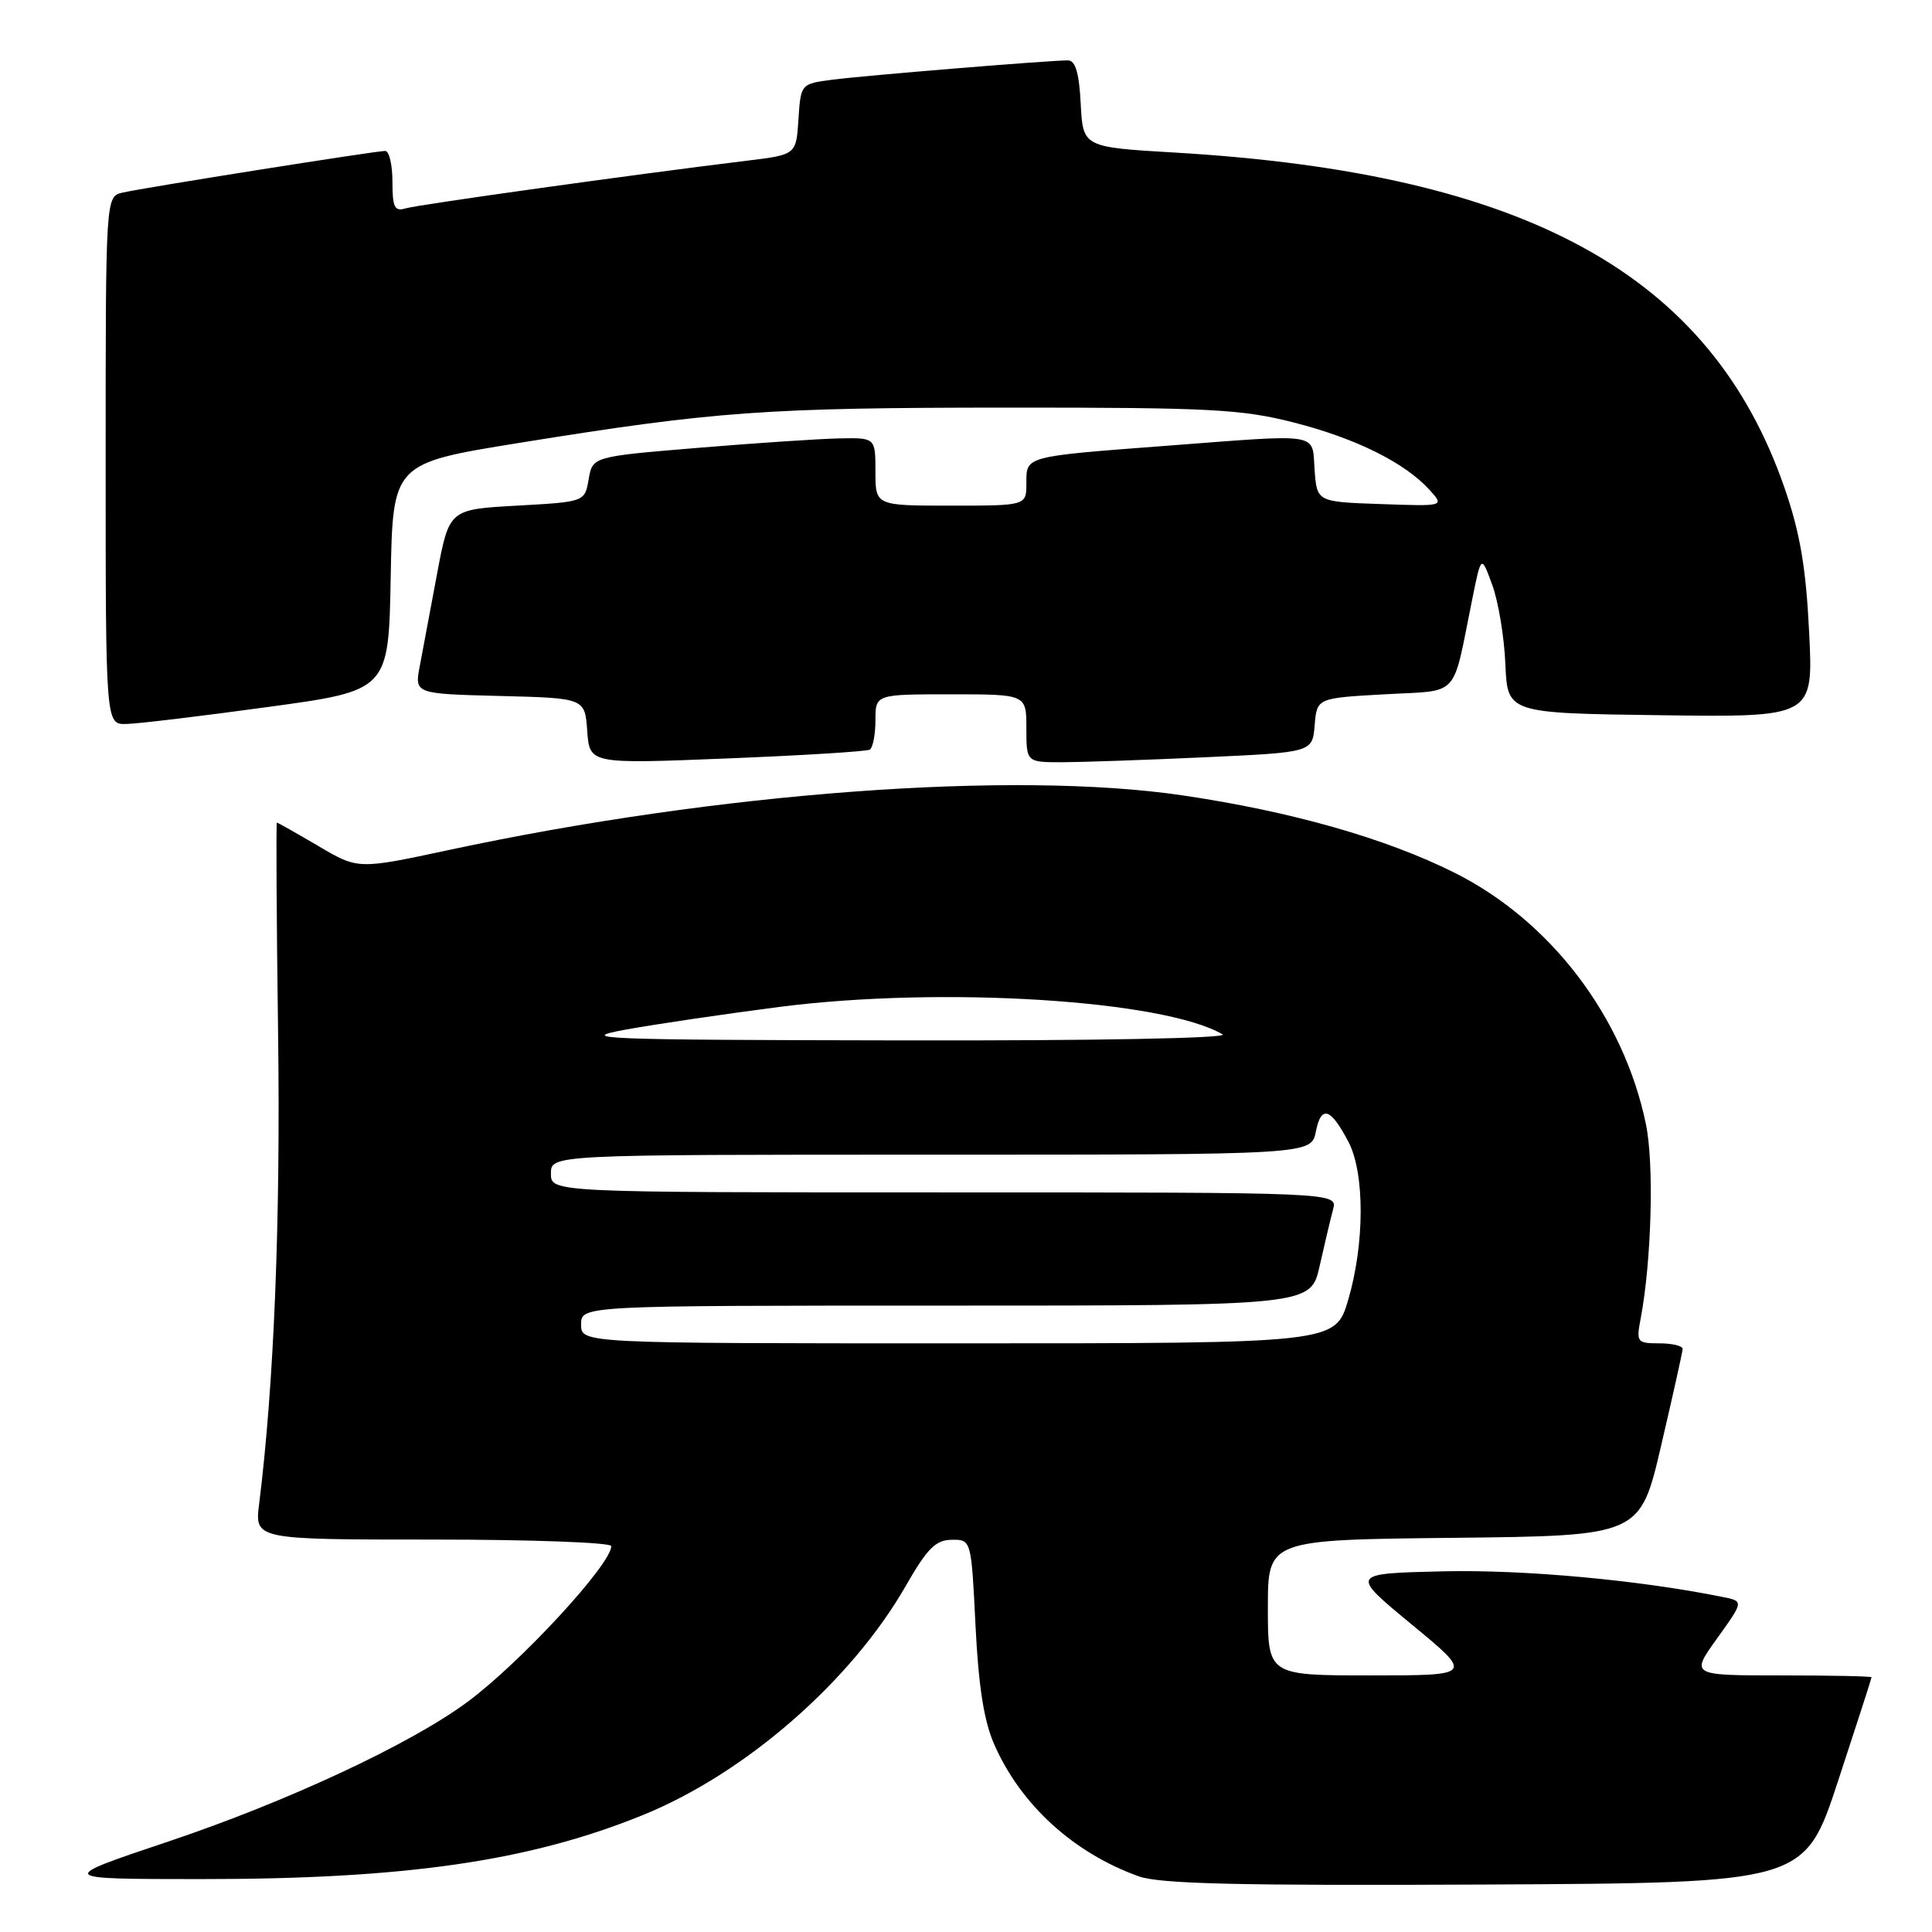 <?xml version="1.0" encoding="UTF-8" standalone="no"?>
<!DOCTYPE svg PUBLIC "-//W3C//DTD SVG 1.1//EN" "http://www.w3.org/Graphics/SVG/1.1/DTD/svg11.dtd" >
<svg xmlns="http://www.w3.org/2000/svg" xmlns:xlink="http://www.w3.org/1999/xlink" version="1.1" viewBox="0 0 256 256">
 <g >
 <path fill="currentColor"
d=" M 243.55 236.00 C 245.99 228.57 247.99 222.39 247.99 222.25 C 248.00 222.11 242.60 222.00 236.00 222.00 C 224.00 222.00 224.00 222.00 227.53 217.09 C 231.06 212.17 231.06 212.17 228.28 211.61 C 217.16 209.36 201.90 207.96 191.19 208.21 C 178.88 208.50 178.88 208.50 187.06 215.25 C 195.24 222.00 195.24 222.00 181.62 222.00 C 168.00 222.00 168.00 222.00 168.00 213.02 C 168.00 204.03 168.00 204.03 192.66 203.77 C 217.33 203.50 217.33 203.50 220.12 191.50 C 221.66 184.90 222.94 179.16 222.96 178.75 C 222.98 178.34 221.60 178.00 219.89 178.00 C 216.91 178.00 216.80 177.85 217.39 174.75 C 218.84 167.11 219.19 154.22 218.09 148.94 C 215.14 134.71 205.44 121.99 192.71 115.63 C 183.58 111.07 171.14 107.53 156.76 105.40 C 134.27 102.07 95.18 104.98 59.47 112.63 C 47.44 115.21 47.44 115.21 42.18 112.10 C 39.28 110.40 36.81 109.00 36.69 109.00 C 36.57 109.00 36.64 121.63 36.85 137.06 C 37.18 161.84 36.31 183.45 34.34 199.25 C 33.74 204.00 33.74 204.00 57.37 204.00 C 70.37 204.00 81.00 204.39 81.00 204.87 C 81.00 207.27 68.93 220.35 61.92 225.53 C 54.38 231.11 38.05 238.73 22.31 244.01 C 7.50 248.98 7.50 248.98 26.50 248.99 C 53.72 249.00 70.12 246.63 85.22 240.49 C 98.77 234.98 112.79 222.76 120.02 210.14 C 122.86 205.18 123.98 204.05 126.10 204.03 C 128.70 204.00 128.70 204.00 129.26 215.41 C 129.67 223.55 130.38 228.08 131.77 231.21 C 135.29 239.18 142.27 245.53 150.88 248.62 C 153.67 249.63 164.20 249.87 196.81 249.71 C 239.11 249.50 239.11 249.50 243.55 236.00 Z  M 115.25 99.33 C 115.66 99.08 116.00 97.33 116.00 95.44 C 116.00 92.00 116.00 92.00 126.00 92.00 C 136.00 92.00 136.00 92.00 136.00 96.50 C 136.00 101.00 136.00 101.00 140.75 101.00 C 143.36 100.99 151.89 100.70 159.70 100.34 C 173.90 99.69 173.90 99.69 174.20 96.10 C 174.50 92.50 174.50 92.50 183.44 92.00 C 193.59 91.43 192.37 92.74 195.06 79.50 C 196.27 73.50 196.27 73.50 197.73 77.50 C 198.54 79.70 199.32 84.42 199.47 88.00 C 199.75 94.50 199.75 94.50 220.02 94.77 C 240.28 95.04 240.28 95.04 239.72 83.77 C 239.30 75.20 238.52 70.63 236.48 64.71 C 226.72 36.40 202.34 22.97 155.74 20.22 C 143.50 19.50 143.50 19.50 143.20 13.75 C 142.99 9.64 142.50 8.00 141.50 8.00 C 139.01 8.00 114.62 10.00 110.30 10.56 C 106.11 11.11 106.11 11.11 105.80 15.80 C 105.50 20.50 105.50 20.50 99.00 21.29 C 83.99 23.12 55.37 27.12 53.75 27.61 C 52.28 28.05 52.00 27.48 52.00 24.07 C 52.00 21.83 51.57 20.00 51.04 20.00 C 49.77 20.00 19.11 24.86 16.25 25.52 C 14.00 26.04 14.00 26.04 14.00 61.02 C 14.00 96.00 14.00 96.00 16.75 95.93 C 18.26 95.90 26.70 94.89 35.50 93.68 C 51.50 91.50 51.50 91.50 51.77 76.45 C 52.05 61.39 52.05 61.39 68.77 58.69 C 94.82 54.49 101.41 54.02 133.59 54.01 C 160.43 54.00 164.53 54.22 171.50 56.00 C 179.70 58.10 186.17 61.32 189.45 64.94 C 191.39 67.09 191.39 67.09 182.94 66.79 C 174.50 66.50 174.50 66.50 174.19 62.25 C 173.83 57.25 175.31 57.49 154.55 59.07 C 135.69 60.50 136.00 60.42 136.00 64.02 C 136.00 67.00 136.00 67.00 126.00 67.00 C 116.00 67.00 116.00 67.00 116.00 62.50 C 116.00 58.00 116.00 58.00 111.25 58.09 C 108.64 58.14 100.20 58.70 92.51 59.34 C 78.52 60.50 78.52 60.50 78.00 63.50 C 77.49 66.50 77.49 66.50 68.50 67.00 C 59.52 67.50 59.52 67.50 57.92 76.00 C 57.05 80.67 56.01 86.17 55.63 88.22 C 54.92 91.93 54.92 91.93 66.21 92.22 C 77.50 92.50 77.50 92.50 77.81 96.86 C 78.13 101.23 78.13 101.23 96.31 100.50 C 106.32 100.10 114.84 99.57 115.25 99.33 Z  M 77.00 175.50 C 77.00 173.00 77.00 173.00 125.34 173.00 C 173.68 173.00 173.68 173.00 174.86 167.75 C 175.51 164.86 176.31 161.49 176.64 160.25 C 177.23 158.00 177.23 158.00 125.12 158.00 C 73.00 158.00 73.00 158.00 73.00 155.50 C 73.00 153.00 73.00 153.00 123.38 153.00 C 173.75 153.00 173.75 153.00 174.36 149.93 C 175.07 146.39 176.31 146.79 178.68 151.31 C 180.85 155.46 180.83 164.81 178.64 172.25 C 176.94 178.00 176.94 178.00 126.97 178.00 C 77.00 178.00 77.00 178.00 77.00 175.50 Z  M 82.95 136.42 C 87.05 135.68 96.28 134.32 103.45 133.40 C 124.90 130.67 154.19 132.50 162.00 137.06 C 162.87 137.57 145.11 137.91 119.50 137.86 C 79.29 137.79 76.14 137.67 82.95 136.42 Z "/>
</g>
</svg>